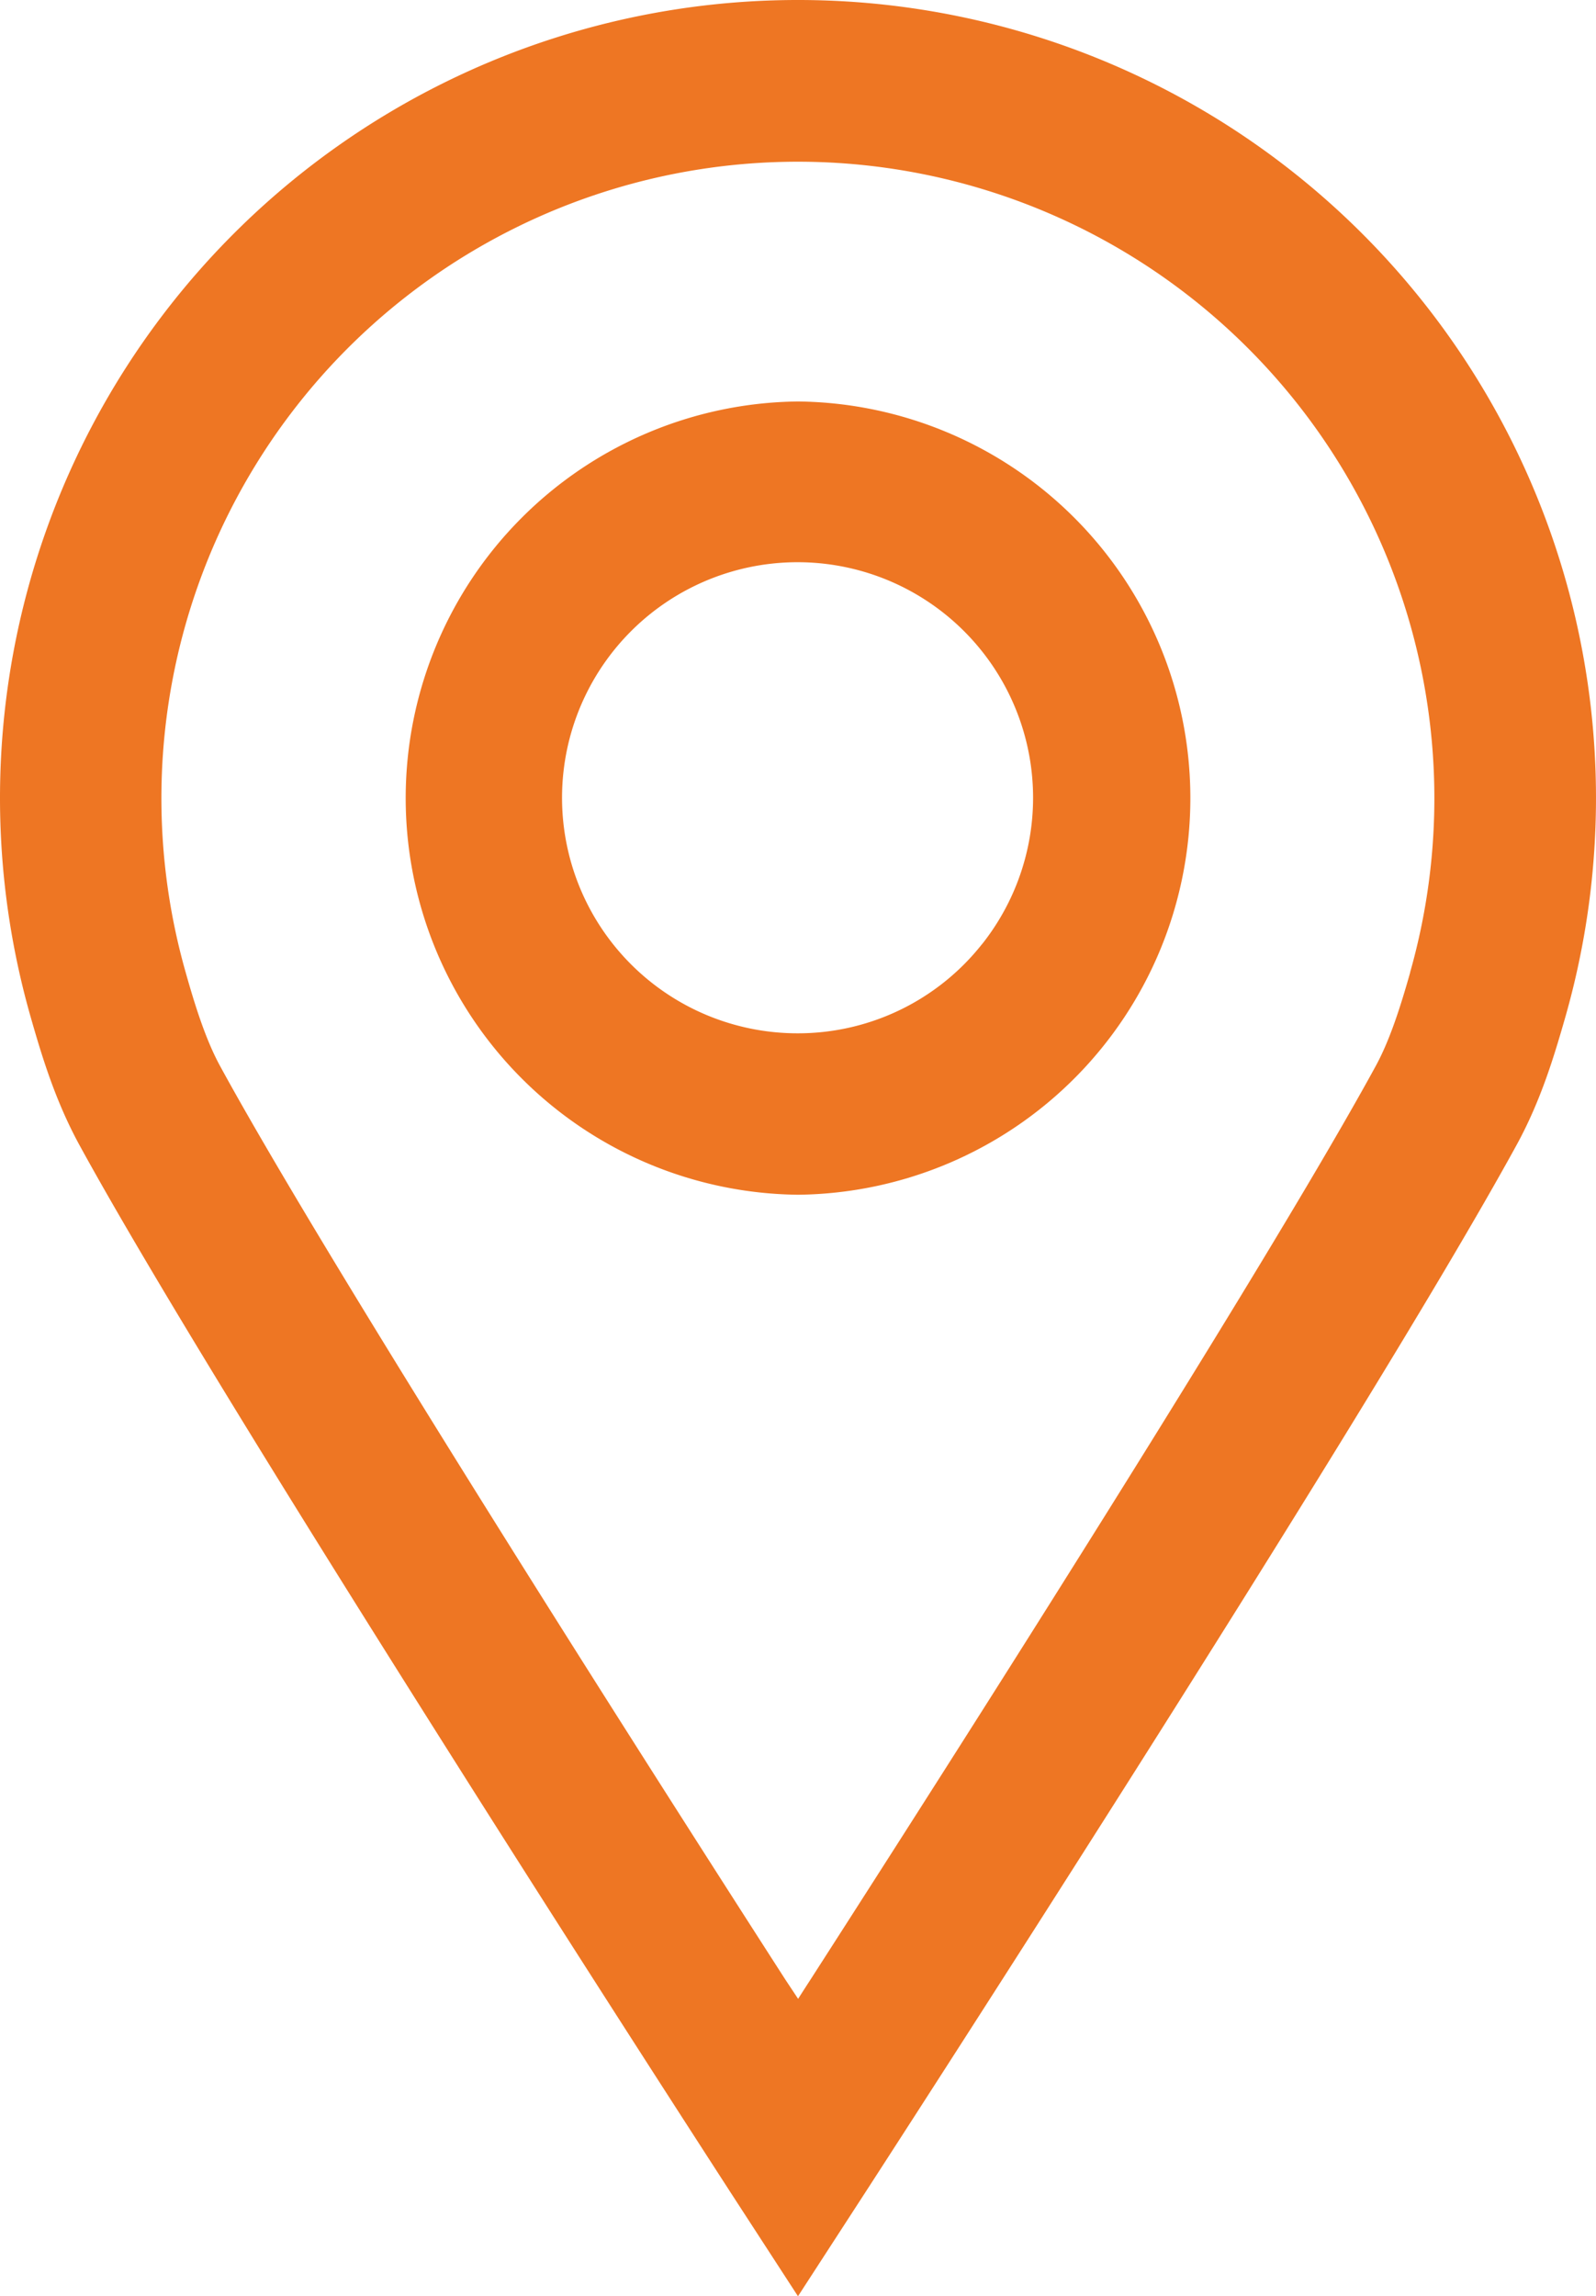 <svg id="Layer_1" data-name="Layer 1" xmlns="http://www.w3.org/2000/svg" viewBox="0 0 347.57 500"><defs><style>.cls-1{fill:#ee7623;}</style></defs><path class="cls-1" d="M173.79,0A173.75,173.75,0,0,0,6.64,221.32C9.12,230,12,239.55,17.19,249.13,33.74,279.4,69,336,100.36,385.59S159,477.21,159,477.24L173.78,500l14.76-22.76s27.33-42.15,58.67-91.65,66.62-106.2,83.17-136.46c5.21-9.58,8.08-19.16,10.55-27.8A173.76,173.76,0,0,0,173.79,0ZM307.11,211.72c-2.28,8.08-4.6,15.12-7.59,20.55-15.49,28.38-50.83,85.26-82,134.51-15.61,24.66-30.24,47.5-40.95,64.17q-1.44,2.22-2.76,4.29L171,431c-16.08-25-40.94-63.9-64.75-102s-46.63-75.46-58.22-96.69c-3-5.44-5.32-12.48-7.59-20.56a138.61,138.61,0,1,1,266.64,0Z"/><path class="cls-1" d="M173.79,87.42a86.37,86.37,0,0,0,0,172.73h0a86.37,86.37,0,0,0,0-172.73Zm40.07,118.16A51.09,51.09,0,0,1,173.79,225h0a51.29,51.29,0,1,1,40.07-19.4Z"/></svg>